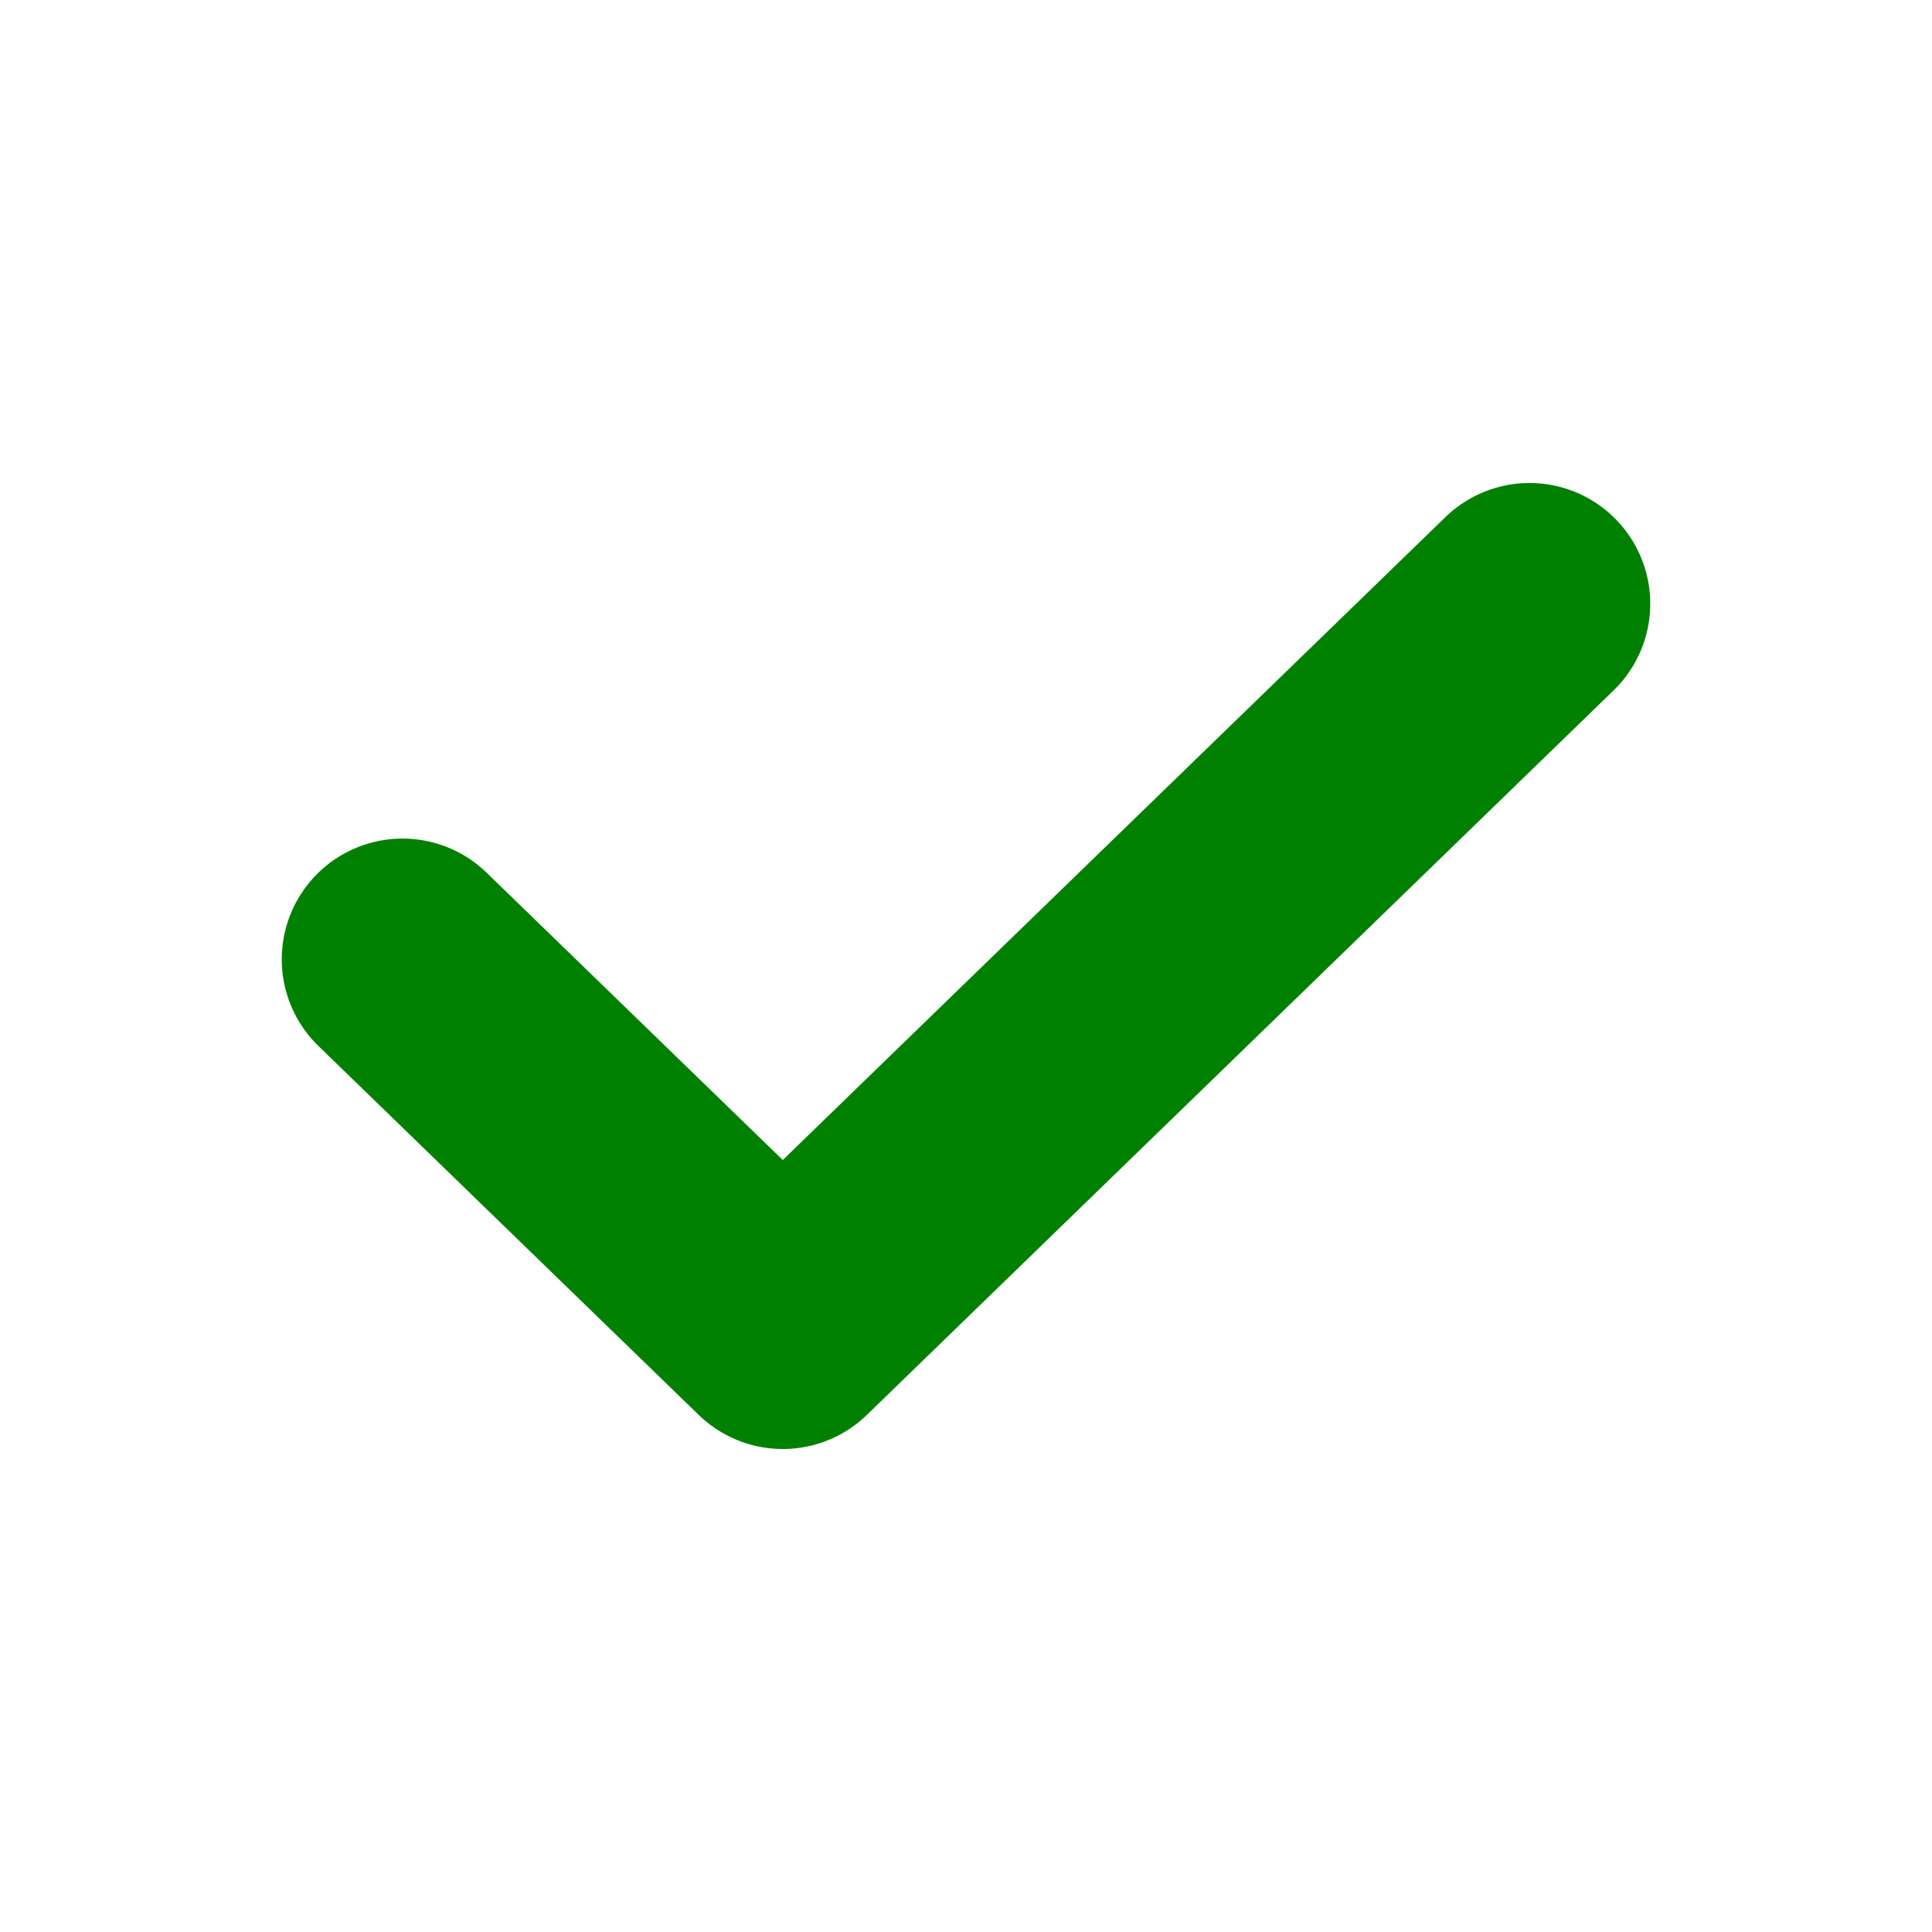 <svg class="w-[40px] h-[40px] text-gray-800 dark:text-white font-extra-fold" aria-hidden="true" xmlns="http://www.w3.org/2000/svg" width="24" height="24" fill="none" viewBox="0 0 24 24">
  <path stroke="green" stroke-linecap="round" stroke-linejoin="round" stroke-width="3" d="M5 11.917 9.724 16.5 19 7.5"/>
</svg>
